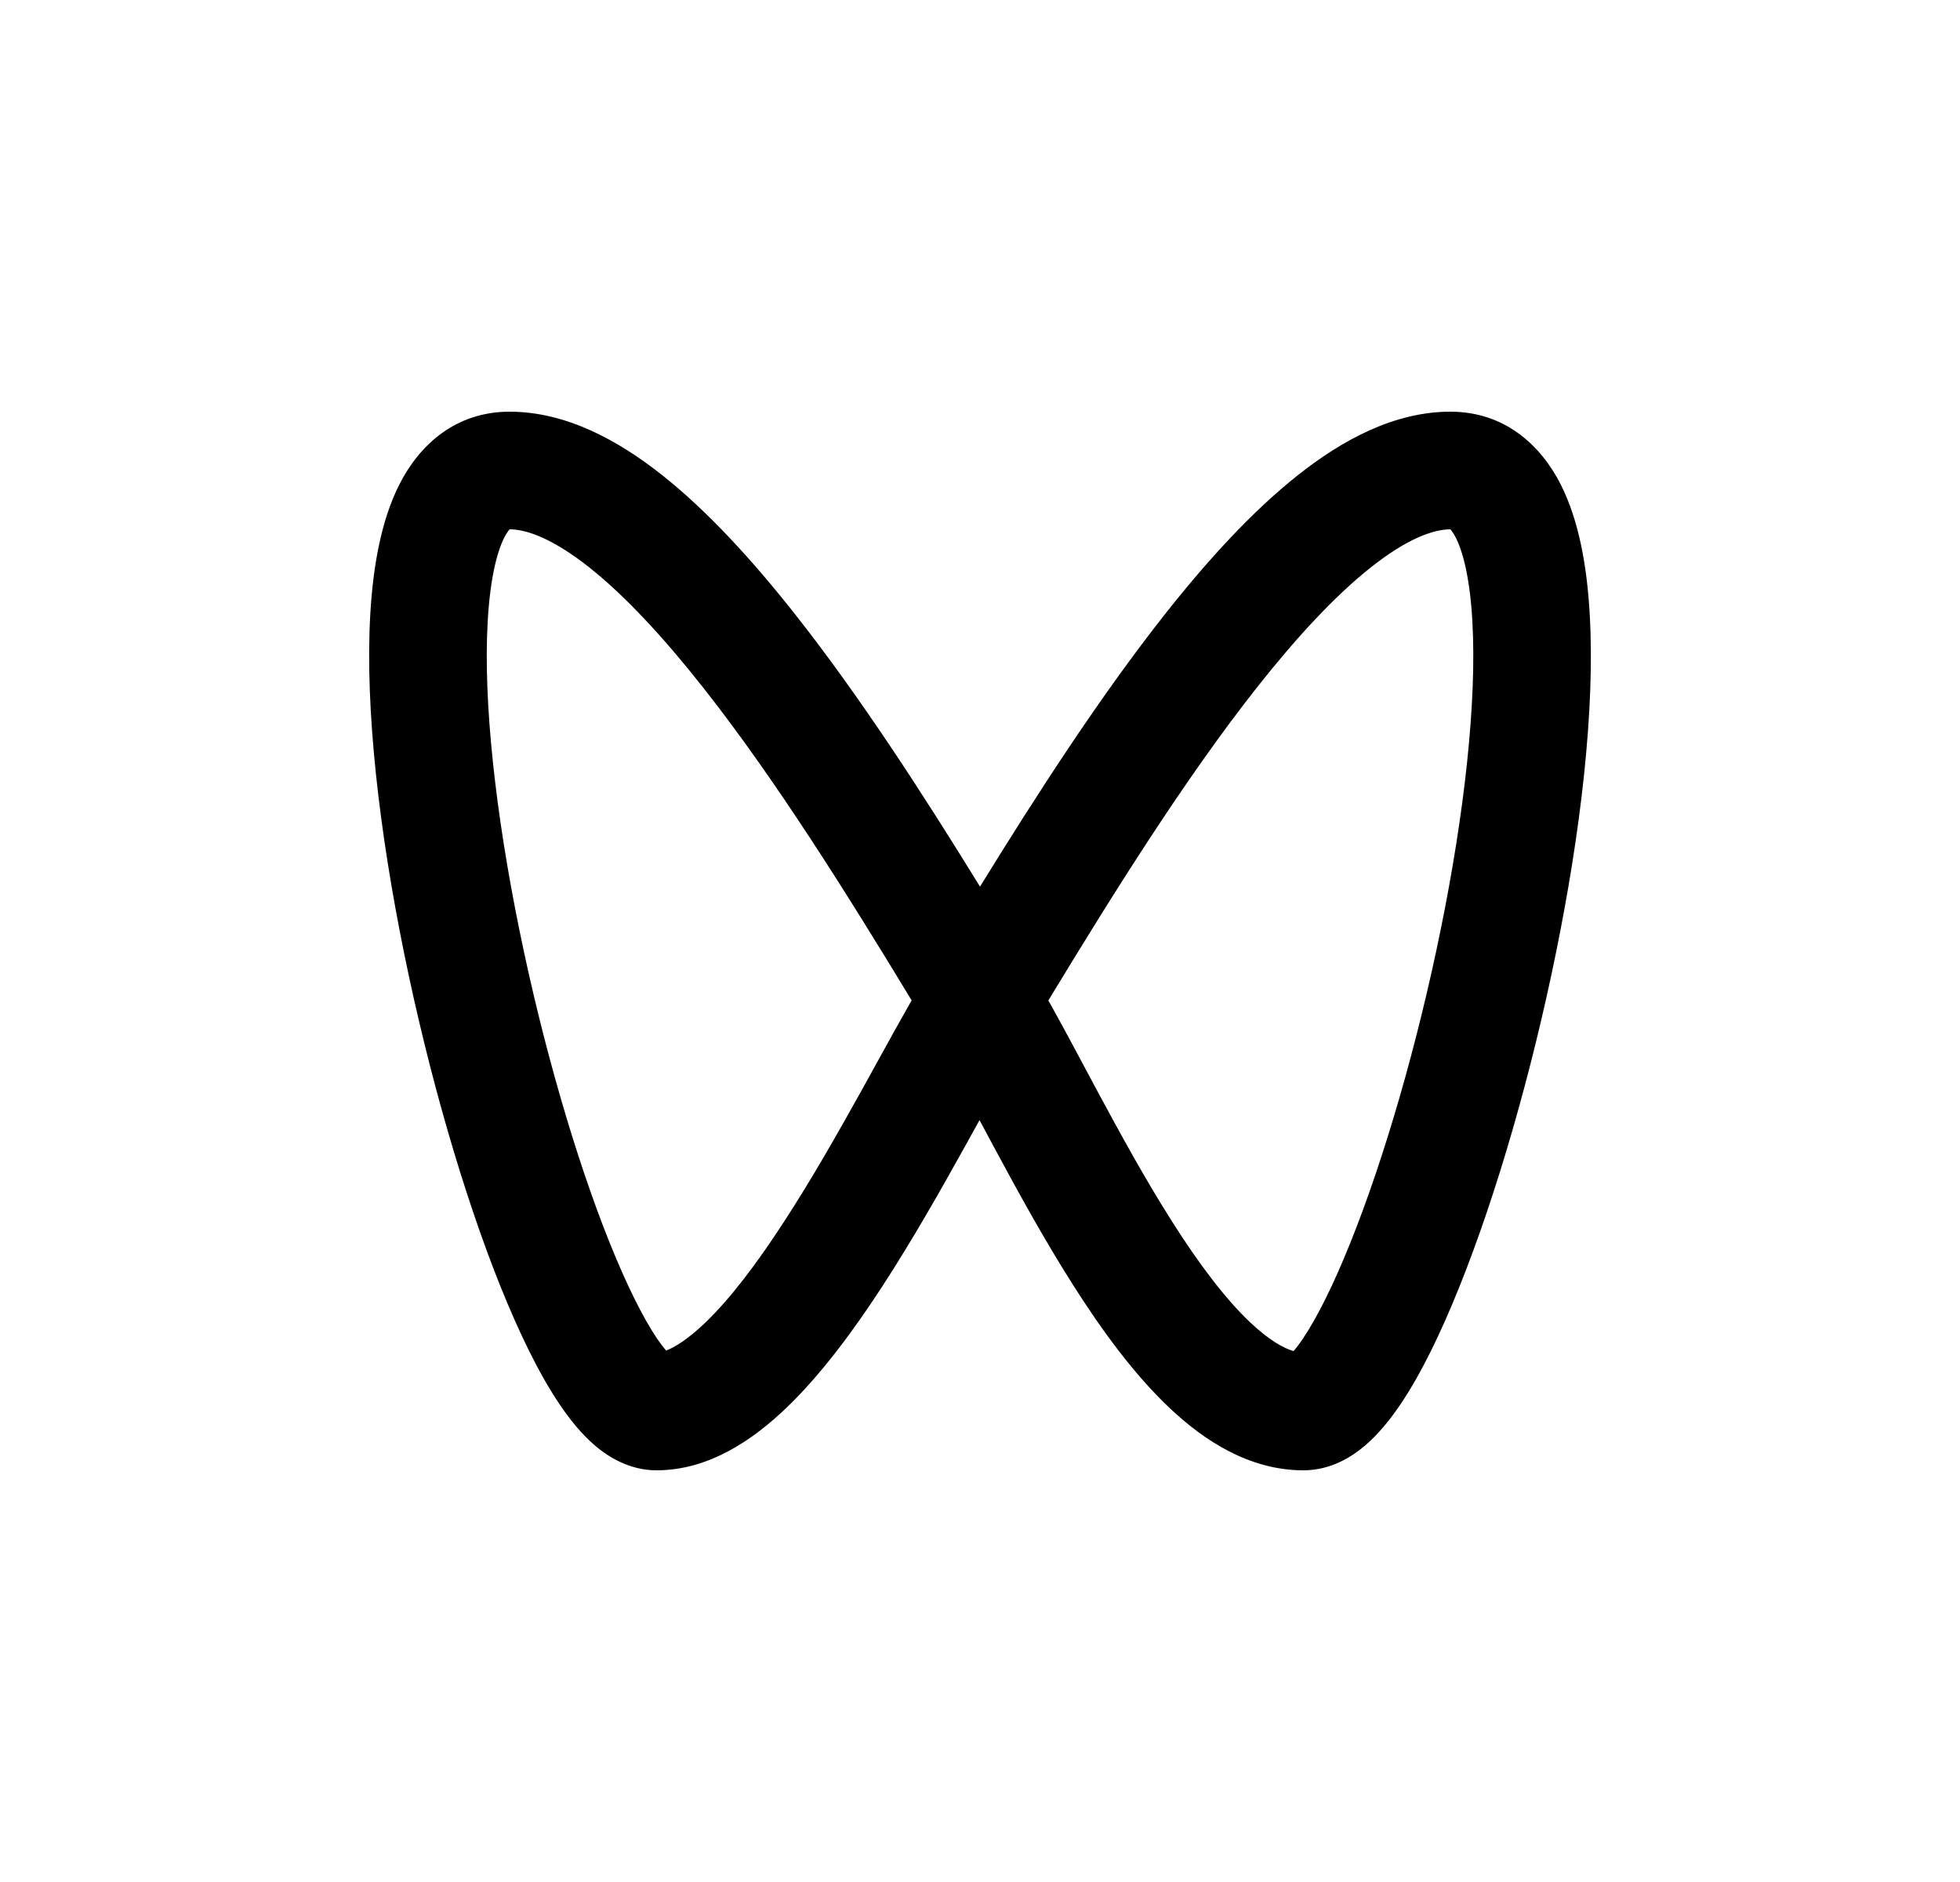 <svg width="25" height="24" viewBox="0 0 25 24" fill="none" xmlns="http://www.w3.org/2000/svg">
<path d="M8.496 17.223C8.464 17.186 8.425 17.135 8.378 17.066C8.2 16.801 7.993 16.387 7.775 15.845C7.344 14.771 6.921 13.316 6.623 11.851C6.323 10.377 6.161 8.949 6.221 7.918C6.251 7.393 6.335 7.047 6.432 6.855C6.454 6.812 6.473 6.784 6.487 6.766C6.493 6.759 6.498 6.754 6.502 6.75C6.721 6.751 7.056 6.871 7.519 7.238C7.969 7.595 8.456 8.119 8.964 8.762C9.891 9.936 10.812 11.411 11.628 12.757C11.493 12.993 11.351 13.251 11.204 13.517C11.135 13.641 11.066 13.768 10.996 13.894C10.681 14.46 10.348 15.046 10.002 15.577C9.654 16.114 9.314 16.562 8.995 16.868C8.769 17.084 8.604 17.182 8.496 17.223ZM12.5 11.307C11.779 10.135 10.968 8.88 10.141 7.833C9.6 7.147 9.03 6.523 8.451 6.063C7.885 5.614 7.219 5.25 6.5 5.25C5.808 5.25 5.348 5.677 5.095 6.176C4.859 6.641 4.758 7.232 4.723 7.832C4.653 9.051 4.843 10.623 5.153 12.149C5.465 13.684 5.911 15.229 6.383 16.404C6.618 16.988 6.871 17.512 7.134 17.903C7.264 18.097 7.417 18.288 7.593 18.438C7.763 18.581 8.03 18.75 8.375 18.75C9.046 18.75 9.611 18.356 10.034 17.95C10.475 17.526 10.888 16.967 11.26 16.395C11.635 15.817 11.99 15.193 12.307 14.622C12.371 14.506 12.434 14.394 12.494 14.284C12.5 14.296 12.506 14.307 12.512 14.318C12.563 14.414 12.616 14.512 12.67 14.613C12.976 15.183 13.32 15.809 13.688 16.388C14.053 16.963 14.464 17.526 14.917 17.954C15.359 18.372 15.936 18.75 16.625 18.75C16.971 18.75 17.238 18.581 17.407 18.438C17.584 18.288 17.736 18.097 17.867 17.903C18.13 17.512 18.383 16.988 18.617 16.404C19.089 15.229 19.535 13.684 19.847 12.149C20.158 10.623 20.348 9.051 20.277 7.832C20.243 7.232 20.142 6.641 19.906 6.176C19.652 5.677 19.192 5.25 18.5 5.25C17.782 5.25 17.116 5.614 16.55 6.063C15.97 6.523 15.4 7.147 14.859 7.833C14.032 8.88 13.222 10.135 12.5 11.307ZM13.372 12.758C14.188 11.412 15.109 9.936 16.036 8.762C16.544 8.119 17.032 7.595 17.482 7.238C17.944 6.871 18.28 6.751 18.499 6.75C18.502 6.754 18.507 6.759 18.513 6.766C18.527 6.784 18.546 6.812 18.568 6.855C18.666 7.047 18.75 7.393 18.78 7.918C18.839 8.949 18.677 10.377 18.377 11.851C18.079 13.316 17.657 14.771 17.225 15.845C17.008 16.387 16.8 16.801 16.622 17.066C16.573 17.139 16.532 17.192 16.499 17.23C16.369 17.191 16.186 17.09 15.947 16.864C15.627 16.562 15.294 16.119 14.954 15.584C14.617 15.055 14.296 14.47 13.991 13.903C13.941 13.809 13.891 13.715 13.841 13.622C13.68 13.321 13.522 13.026 13.372 12.758Z" fill="#0A0D14" style="fill:#0A0D14;fill:color(display-p3 0.039 0.051 0.078);fill-opacity:1;"/>
</svg>
